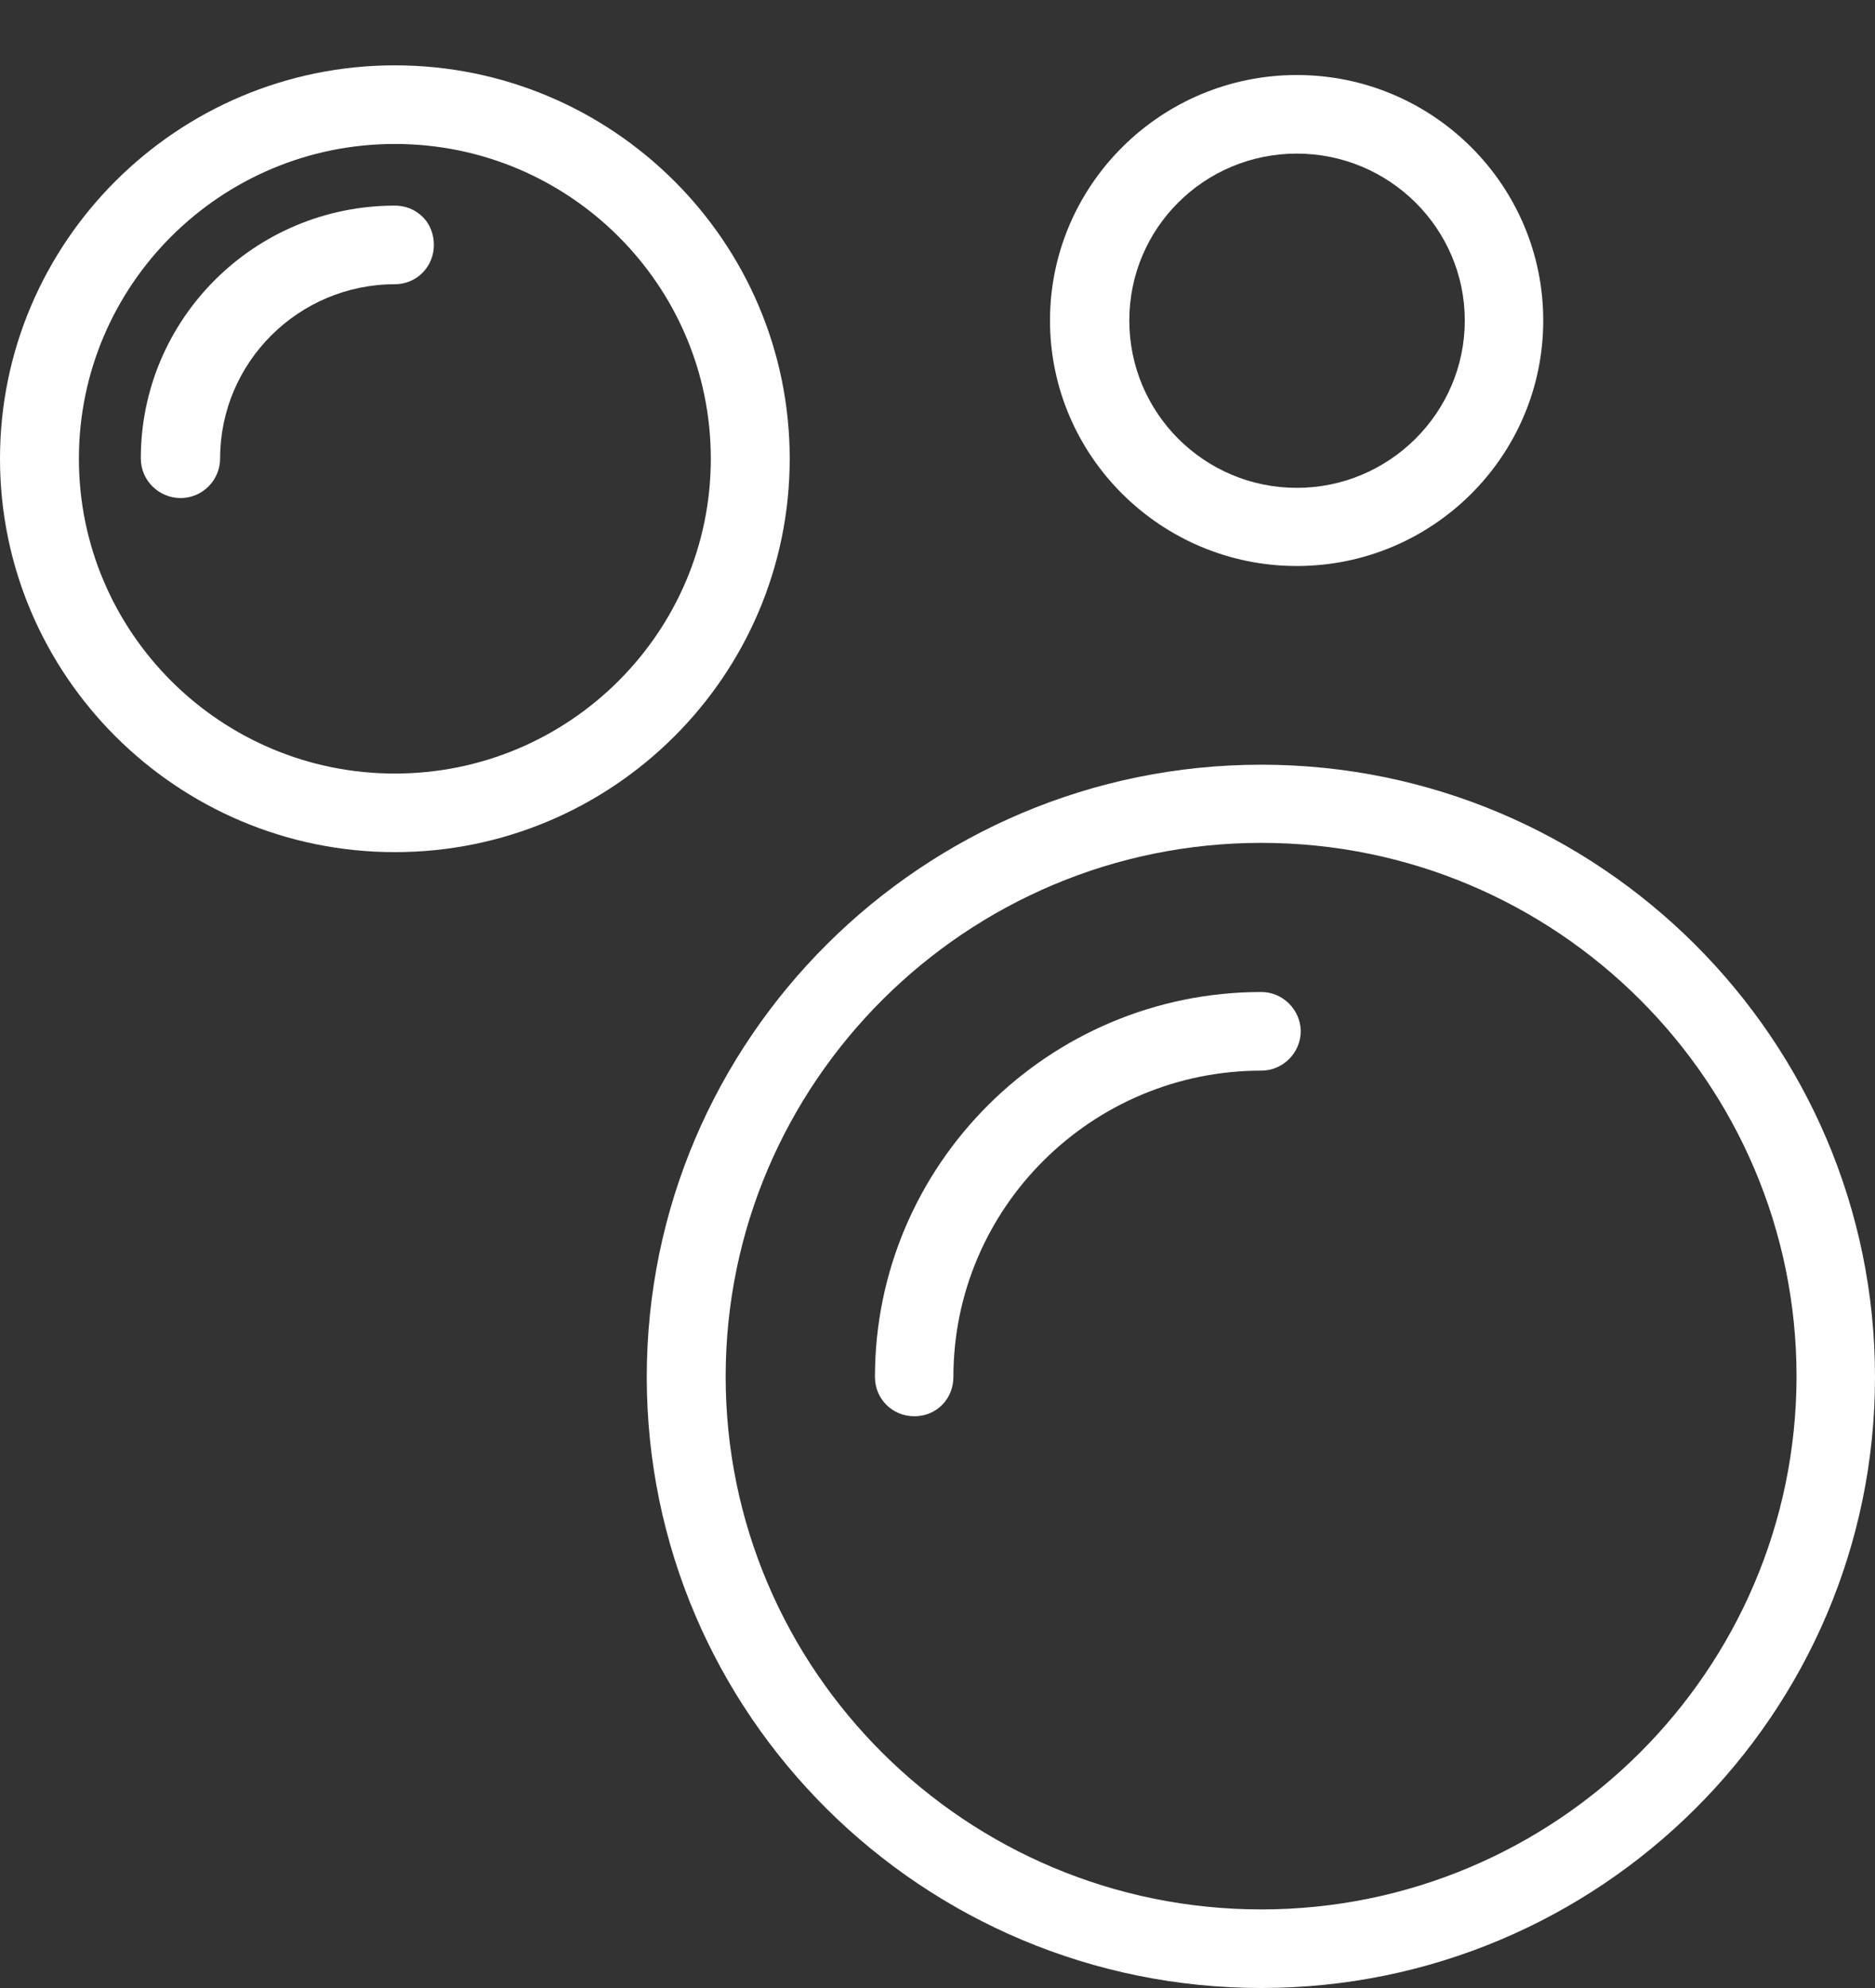 <svg width="50" height="53" viewBox="0 20 50 53" fill="none" xmlns="http://www.w3.org/2000/svg">
<rect x="0" y="20" width="50" height="53" fill="#333333" stroke="none"/>
<g id="Layer_1">
<path id="Vector" d="M33.635 40.387C24.599 40.387 17.247 47.709 17.247 56.71C17.247 65.711 24.599 73 33.635 73C42.671 73 50 65.689 50 56.71C50 47.732 42.66 40.387 33.635 40.387ZM33.635 70.905C25.764 70.905 19.351 64.54 19.351 56.699C19.351 48.858 25.764 42.471 33.635 42.471C41.507 42.471 47.908 48.847 47.908 56.699C47.897 64.54 41.495 70.905 33.635 70.905Z" fill="white"/>
<path id="Vector_2" d="M34.687 47.484C34.687 48.069 34.212 48.543 33.635 48.543C29.111 48.543 25.424 52.204 25.424 56.71C25.424 57.296 24.972 57.758 24.384 57.758C23.796 57.758 23.332 57.296 23.332 56.71C23.332 51.055 27.957 46.447 33.635 46.447C34.212 46.447 34.675 46.92 34.687 47.484Z" fill="white"/>
<g id="Group">
<path id="Vector_3" d="M10.529 21.742C4.727 21.742 0 26.451 0 32.23C0 38.01 4.727 42.718 10.529 42.718C16.331 42.718 21.059 38.021 21.059 32.23C21.059 26.44 16.331 21.742 10.529 21.742ZM10.529 40.623C5.881 40.623 2.104 36.86 2.104 32.23C2.104 27.6 5.881 23.838 10.529 23.838C15.178 23.838 18.955 27.6 18.955 32.23C18.955 36.86 15.178 40.623 10.529 40.623Z" fill="white"/>
</g>
<g id="Group_2">
<path id="Vector_4" d="M11.57 26.53C11.57 27.116 11.106 27.578 10.529 27.578C7.962 27.578 5.87 29.662 5.87 32.219C5.87 32.805 5.395 33.278 4.818 33.278C4.241 33.278 3.755 32.816 3.755 32.219C3.755 28.502 6.786 25.482 10.529 25.482C10.812 25.482 11.072 25.584 11.276 25.787C11.468 25.978 11.57 26.248 11.57 26.53Z" fill="white"/>
</g>
<path id="Vector_5" d="M34.582 22C30.952 22 28 24.94 28 28.545C28 32.161 30.963 35.09 34.582 35.09C38.201 35.09 41.153 32.161 41.153 28.545C41.153 24.929 38.201 22 34.582 22ZM34.582 33.006C32.117 33.006 30.115 31.012 30.115 28.545C30.115 26.078 32.117 24.095 34.582 24.095C37.048 24.095 39.061 26.089 39.061 28.545C39.061 31.001 37.048 33.006 34.582 33.006Z" fill="white"/>
</g>
</svg>
